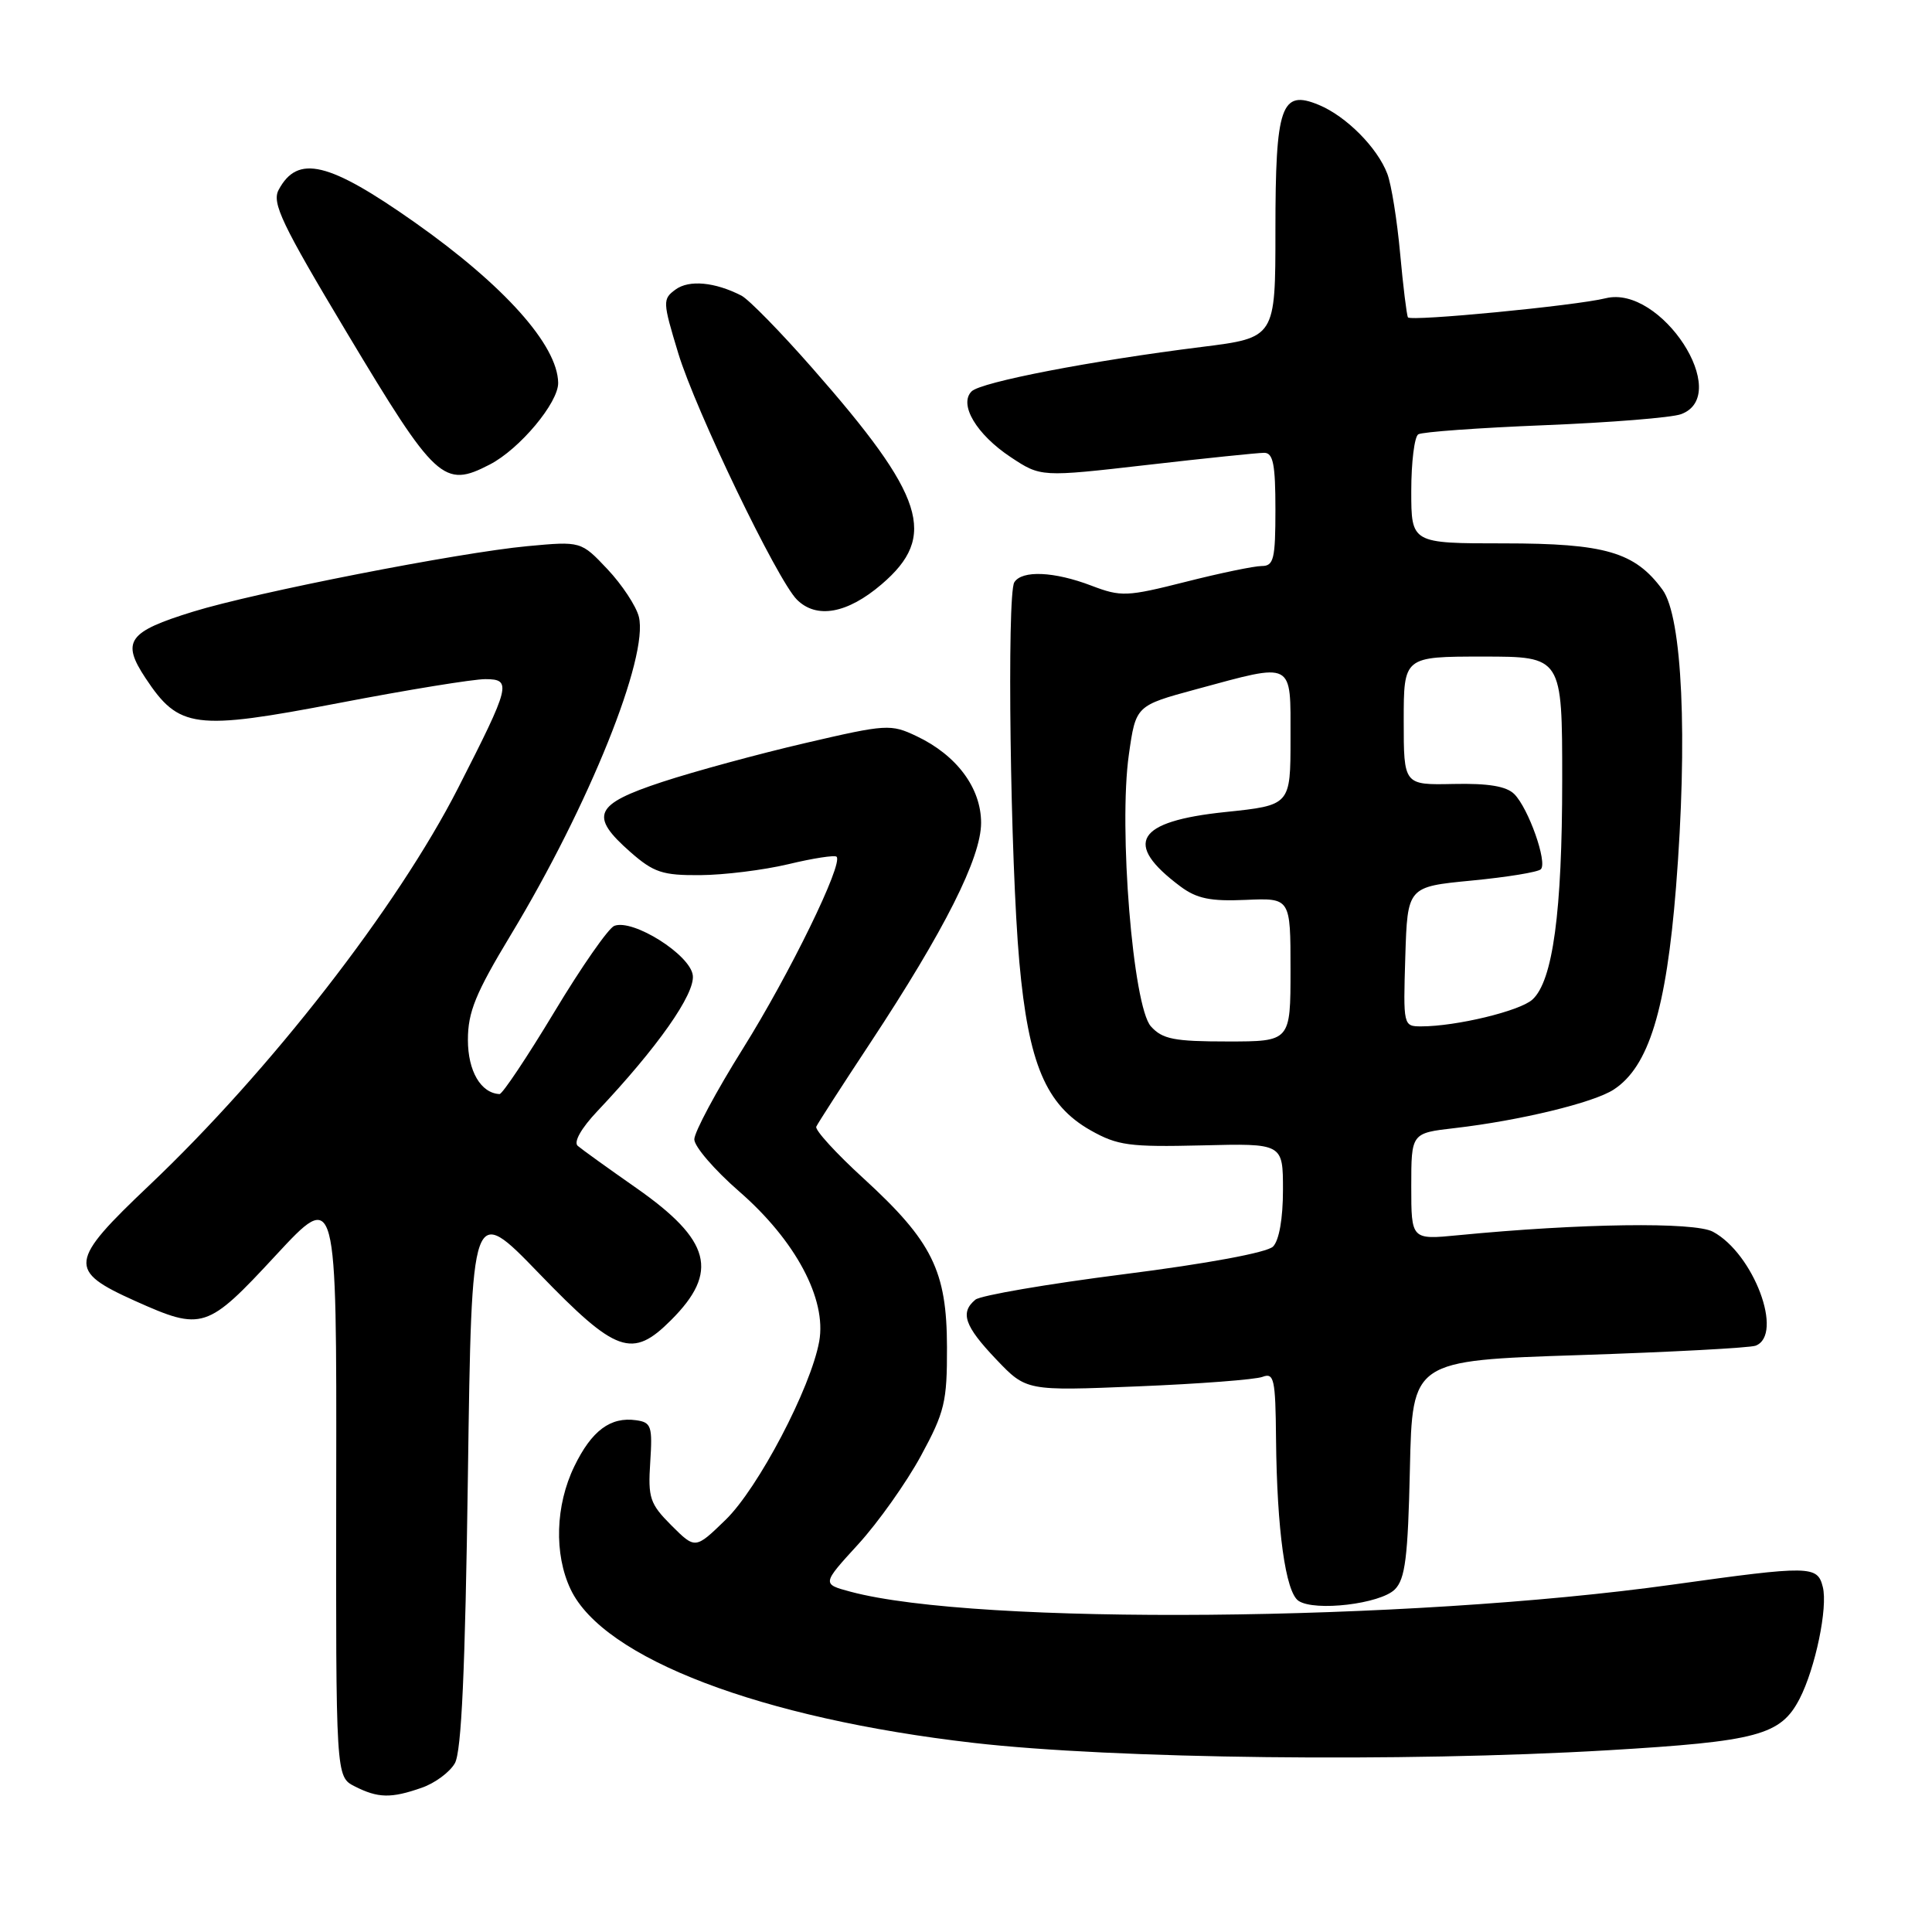 <?xml version="1.0" encoding="UTF-8" standalone="no"?>
<!DOCTYPE svg PUBLIC "-//W3C//DTD SVG 1.1//EN" "http://www.w3.org/Graphics/SVG/1.1/DTD/svg11.dtd" >
<svg xmlns="http://www.w3.org/2000/svg" xmlns:xlink="http://www.w3.org/1999/xlink" version="1.1" viewBox="0 0 256 256">
 <g >
 <path fill="currentColor"
d=" M 55.87 236.89 C 57.62 236.29 59.60 234.82 60.27 233.64 C 61.15 232.11 61.64 221.33 62.00 195.50 C 62.50 159.50 62.50 159.50 71.44 168.75 C 81.66 179.33 83.77 180.08 88.92 174.92 C 95.31 168.54 94.21 164.35 84.32 157.42 C 80.57 154.80 77.07 152.28 76.55 151.83 C 75.98 151.33 77.02 149.49 79.14 147.25 C 87.11 138.81 92.11 131.71 91.80 129.24 C 91.47 126.51 83.88 121.73 81.40 122.68 C 80.63 122.97 77.04 128.12 73.44 134.11 C 69.83 140.10 66.56 144.99 66.19 144.97 C 63.71 144.85 62.00 141.92 62.00 137.79 C 62.00 134.10 63.01 131.62 67.67 123.90 C 78.05 106.72 85.97 87.02 84.65 81.72 C 84.29 80.30 82.42 77.47 80.50 75.43 C 76.99 71.71 76.99 71.71 69.88 72.37 C 60.79 73.22 33.85 78.49 25.58 81.05 C 16.96 83.71 16.05 84.97 19.28 89.85 C 23.72 96.55 25.75 96.82 44.87 93.16 C 54.02 91.40 62.77 89.98 64.32 89.99 C 67.85 90.00 67.64 90.82 60.70 104.42 C 52.66 120.18 35.78 141.89 19.78 157.06 C 9.08 167.21 8.94 168.35 17.90 172.38 C 26.83 176.38 27.42 176.19 36.55 166.33 C 44.61 157.64 44.61 157.64 44.55 196.53 C 44.50 235.43 44.50 235.43 47.00 236.70 C 50.09 238.27 51.82 238.31 55.87 236.89 Z  M 213.03 231.92 C 232.93 230.74 235.95 229.93 238.46 225.09 C 240.54 221.05 242.22 213.00 241.53 210.28 C 240.82 207.44 239.90 207.42 221.63 209.97 C 186.39 214.89 129.44 215.39 112.70 210.91 C 108.90 209.89 108.90 209.89 113.72 204.62 C 116.37 201.72 120.10 196.45 122.02 192.92 C 125.18 187.10 125.50 185.75 125.48 178.50 C 125.46 168.40 123.54 164.50 114.45 156.17 C 110.79 152.83 107.96 149.73 108.16 149.29 C 108.35 148.86 111.57 143.86 115.31 138.20 C 125.17 123.25 130.00 113.66 130.00 109.03 C 130.00 104.41 126.77 100.07 121.46 97.55 C 118.03 95.92 117.48 95.95 106.70 98.46 C 100.54 99.89 92.01 102.21 87.75 103.61 C 78.73 106.58 78.05 108.08 83.53 112.90 C 86.62 115.61 87.79 116.00 92.78 115.96 C 95.93 115.94 101.18 115.29 104.46 114.51 C 107.74 113.72 110.61 113.28 110.85 113.52 C 111.77 114.43 104.63 129.05 98.45 138.93 C 94.90 144.60 92.00 150.02 92.00 150.97 C 92.00 151.92 94.67 155.02 97.93 157.86 C 105.40 164.35 109.56 172.14 108.55 177.74 C 107.43 183.92 100.46 197.20 96.14 201.39 C 92.13 205.28 92.13 205.28 88.97 202.13 C 86.11 199.26 85.85 198.49 86.16 193.74 C 86.47 188.98 86.30 188.47 84.30 188.19 C 80.89 187.70 78.39 189.57 76.10 194.30 C 73.59 199.47 73.40 205.93 75.61 210.59 C 79.96 219.75 100.80 227.70 129.00 230.94 C 147.52 233.07 185.89 233.52 213.03 231.92 Z  M 184.82 210.61 C 186.20 209.23 186.56 206.38 186.82 194.61 C 187.14 180.28 187.14 180.28 209.20 179.56 C 221.33 179.16 231.87 178.60 232.63 178.31 C 236.40 176.86 232.37 166.10 226.97 163.21 C 224.51 161.89 209.41 162.10 193.25 163.67 C 187.00 164.28 187.00 164.28 187.00 157.21 C 187.00 150.14 187.00 150.14 192.75 149.48 C 201.39 148.48 211.18 146.11 213.83 144.37 C 218.47 141.34 220.78 133.81 222.08 117.57 C 223.65 97.82 222.92 81.73 220.29 78.14 C 216.63 73.15 212.71 72.00 199.25 72.00 C 187.00 72.00 187.00 72.00 187.00 65.06 C 187.00 61.24 187.42 57.86 187.93 57.55 C 188.44 57.23 195.97 56.69 204.68 56.34 C 213.38 55.99 221.51 55.34 222.75 54.88 C 229.62 52.35 220.09 37.70 212.76 39.52 C 208.78 40.51 186.88 42.62 186.56 42.05 C 186.39 41.75 185.92 37.92 185.52 33.54 C 185.12 29.16 184.36 24.43 183.83 23.04 C 182.52 19.57 178.38 15.40 174.75 13.90 C 169.75 11.82 169.00 13.99 169.00 30.57 C 169.00 44.75 169.00 44.75 159.25 45.97 C 144.65 47.79 129.98 50.62 128.74 51.86 C 127.02 53.58 129.38 57.56 133.92 60.57 C 137.92 63.22 137.92 63.22 151.97 61.61 C 159.70 60.72 166.69 60.00 167.51 60.00 C 168.70 60.00 169.00 61.52 169.00 67.50 C 169.00 74.07 168.78 75.00 167.19 75.00 C 166.20 75.00 161.65 75.94 157.09 77.10 C 149.29 79.07 148.55 79.10 144.61 77.60 C 139.69 75.72 135.41 75.53 134.40 77.16 C 133.40 78.77 133.87 114.21 135.07 127.50 C 136.28 140.96 138.59 146.42 144.50 149.77 C 148.08 151.79 149.64 152.00 159.25 151.77 C 170.00 151.50 170.00 151.50 170.00 157.68 C 170.00 161.46 169.49 164.37 168.68 165.18 C 167.89 165.97 159.97 167.44 148.93 168.84 C 138.79 170.13 129.94 171.65 129.25 172.21 C 127.18 173.92 127.80 175.71 131.99 180.11 C 135.99 184.31 135.99 184.31 150.79 183.70 C 158.93 183.37 166.35 182.80 167.29 182.44 C 168.82 181.86 169.01 182.72 169.08 190.64 C 169.20 202.76 170.34 210.96 172.06 212.12 C 174.21 213.56 182.89 212.53 184.82 210.61 Z  M 116.82 77.42 C 124.27 71.05 122.59 65.79 107.64 48.78 C 103.43 43.98 99.20 39.66 98.24 39.17 C 94.73 37.37 91.31 37.05 89.52 38.36 C 87.78 39.63 87.80 39.97 89.87 46.80 C 92.17 54.38 102.99 76.85 105.59 79.45 C 108.19 82.05 112.28 81.31 116.82 77.42 Z  M 64.90 61.55 C 68.85 59.51 74.01 53.35 73.96 50.72 C 73.88 45.73 66.82 37.83 54.95 29.46 C 43.54 21.43 39.44 20.44 36.92 25.16 C 36.00 26.88 37.33 29.68 45.94 44.05 C 57.75 63.76 58.78 64.72 64.90 61.55 Z  M 152.50 136.00 C 150.12 133.37 148.20 109.68 149.58 99.99 C 150.50 93.50 150.50 93.50 158.50 91.33 C 171.58 87.79 171.00 87.48 171.00 97.85 C 171.00 106.70 171.00 106.70 162.35 107.60 C 150.54 108.83 148.77 111.75 156.40 117.45 C 158.57 119.07 160.39 119.45 165.07 119.24 C 171.00 118.98 171.00 118.98 171.00 128.49 C 171.00 138.00 171.00 138.00 162.65 138.00 C 155.58 138.00 154.03 137.70 152.50 136.00 Z  M 186.21 126.75 C 186.50 117.50 186.50 117.50 195.00 116.68 C 199.68 116.23 203.80 115.56 204.17 115.18 C 205.07 114.28 202.53 107.10 200.65 105.22 C 199.61 104.18 197.22 103.78 192.58 103.88 C 186.00 104.02 186.00 104.02 186.00 95.51 C 186.00 87.00 186.00 87.00 196.50 87.00 C 207.00 87.00 207.00 87.00 207.00 103.33 C 207.00 120.84 205.76 130.00 203.05 132.45 C 201.38 133.97 192.94 136.00 188.33 136.00 C 185.94 136.00 185.93 135.93 186.21 126.75 Z "/>
</g>
</svg>